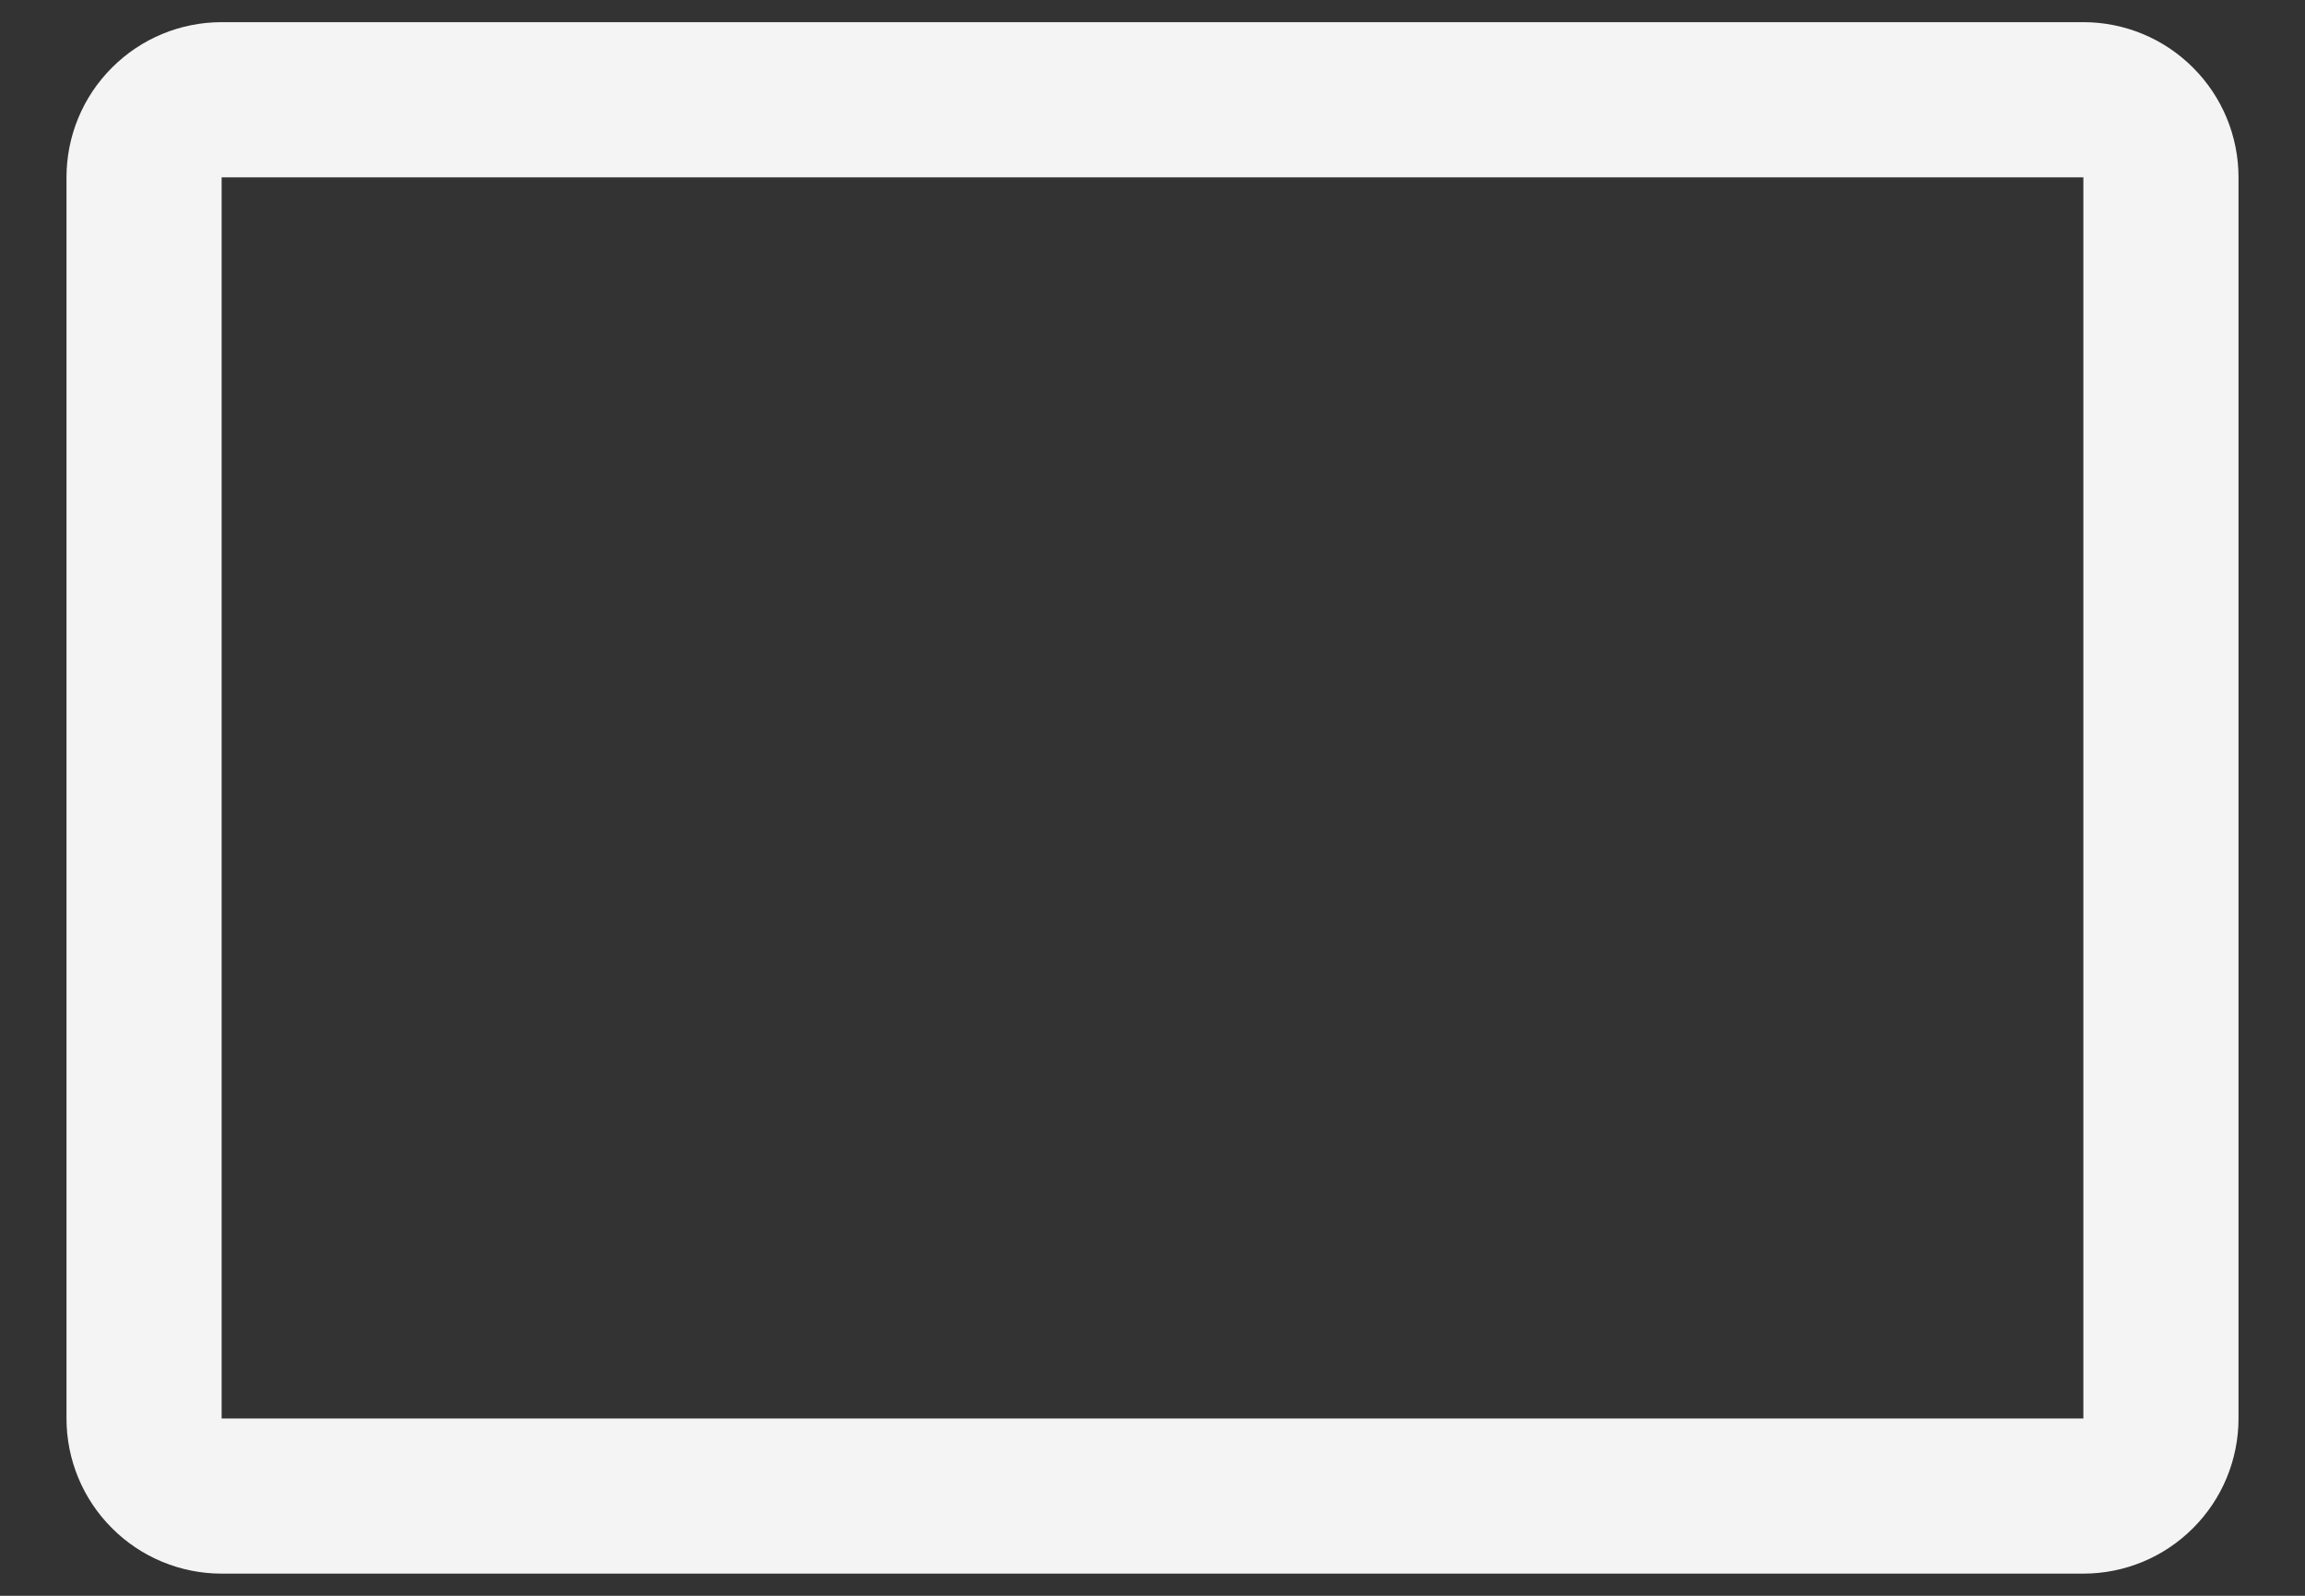 <svg width="26" height="18" viewBox="0 0 26 18" fill="none" xmlns="http://www.w3.org/2000/svg">
<rect x="0" y="0" width="26" height="18" fill="#333333" stroke="none"/>
<path d="M23.5 17.75H2.5C2.036 17.75 1.591 17.566 1.263 17.237C0.934 16.909 0.75 16.464 0.75 16V2C0.75 1.536 0.934 1.091 1.263 0.763C1.591 0.434 2.036 0.25 2.5 0.25H23.5C23.964 0.25 24.409 0.434 24.737 0.763C25.066 1.091 25.25 1.536 25.25 2V16C25.25 16.464 25.066 16.909 24.737 17.237C24.409 17.566 23.964 17.75 23.5 17.75ZM2.5 2V16H23.5V2H2.5Z" fill="#F4F4F4"/>
</svg>
